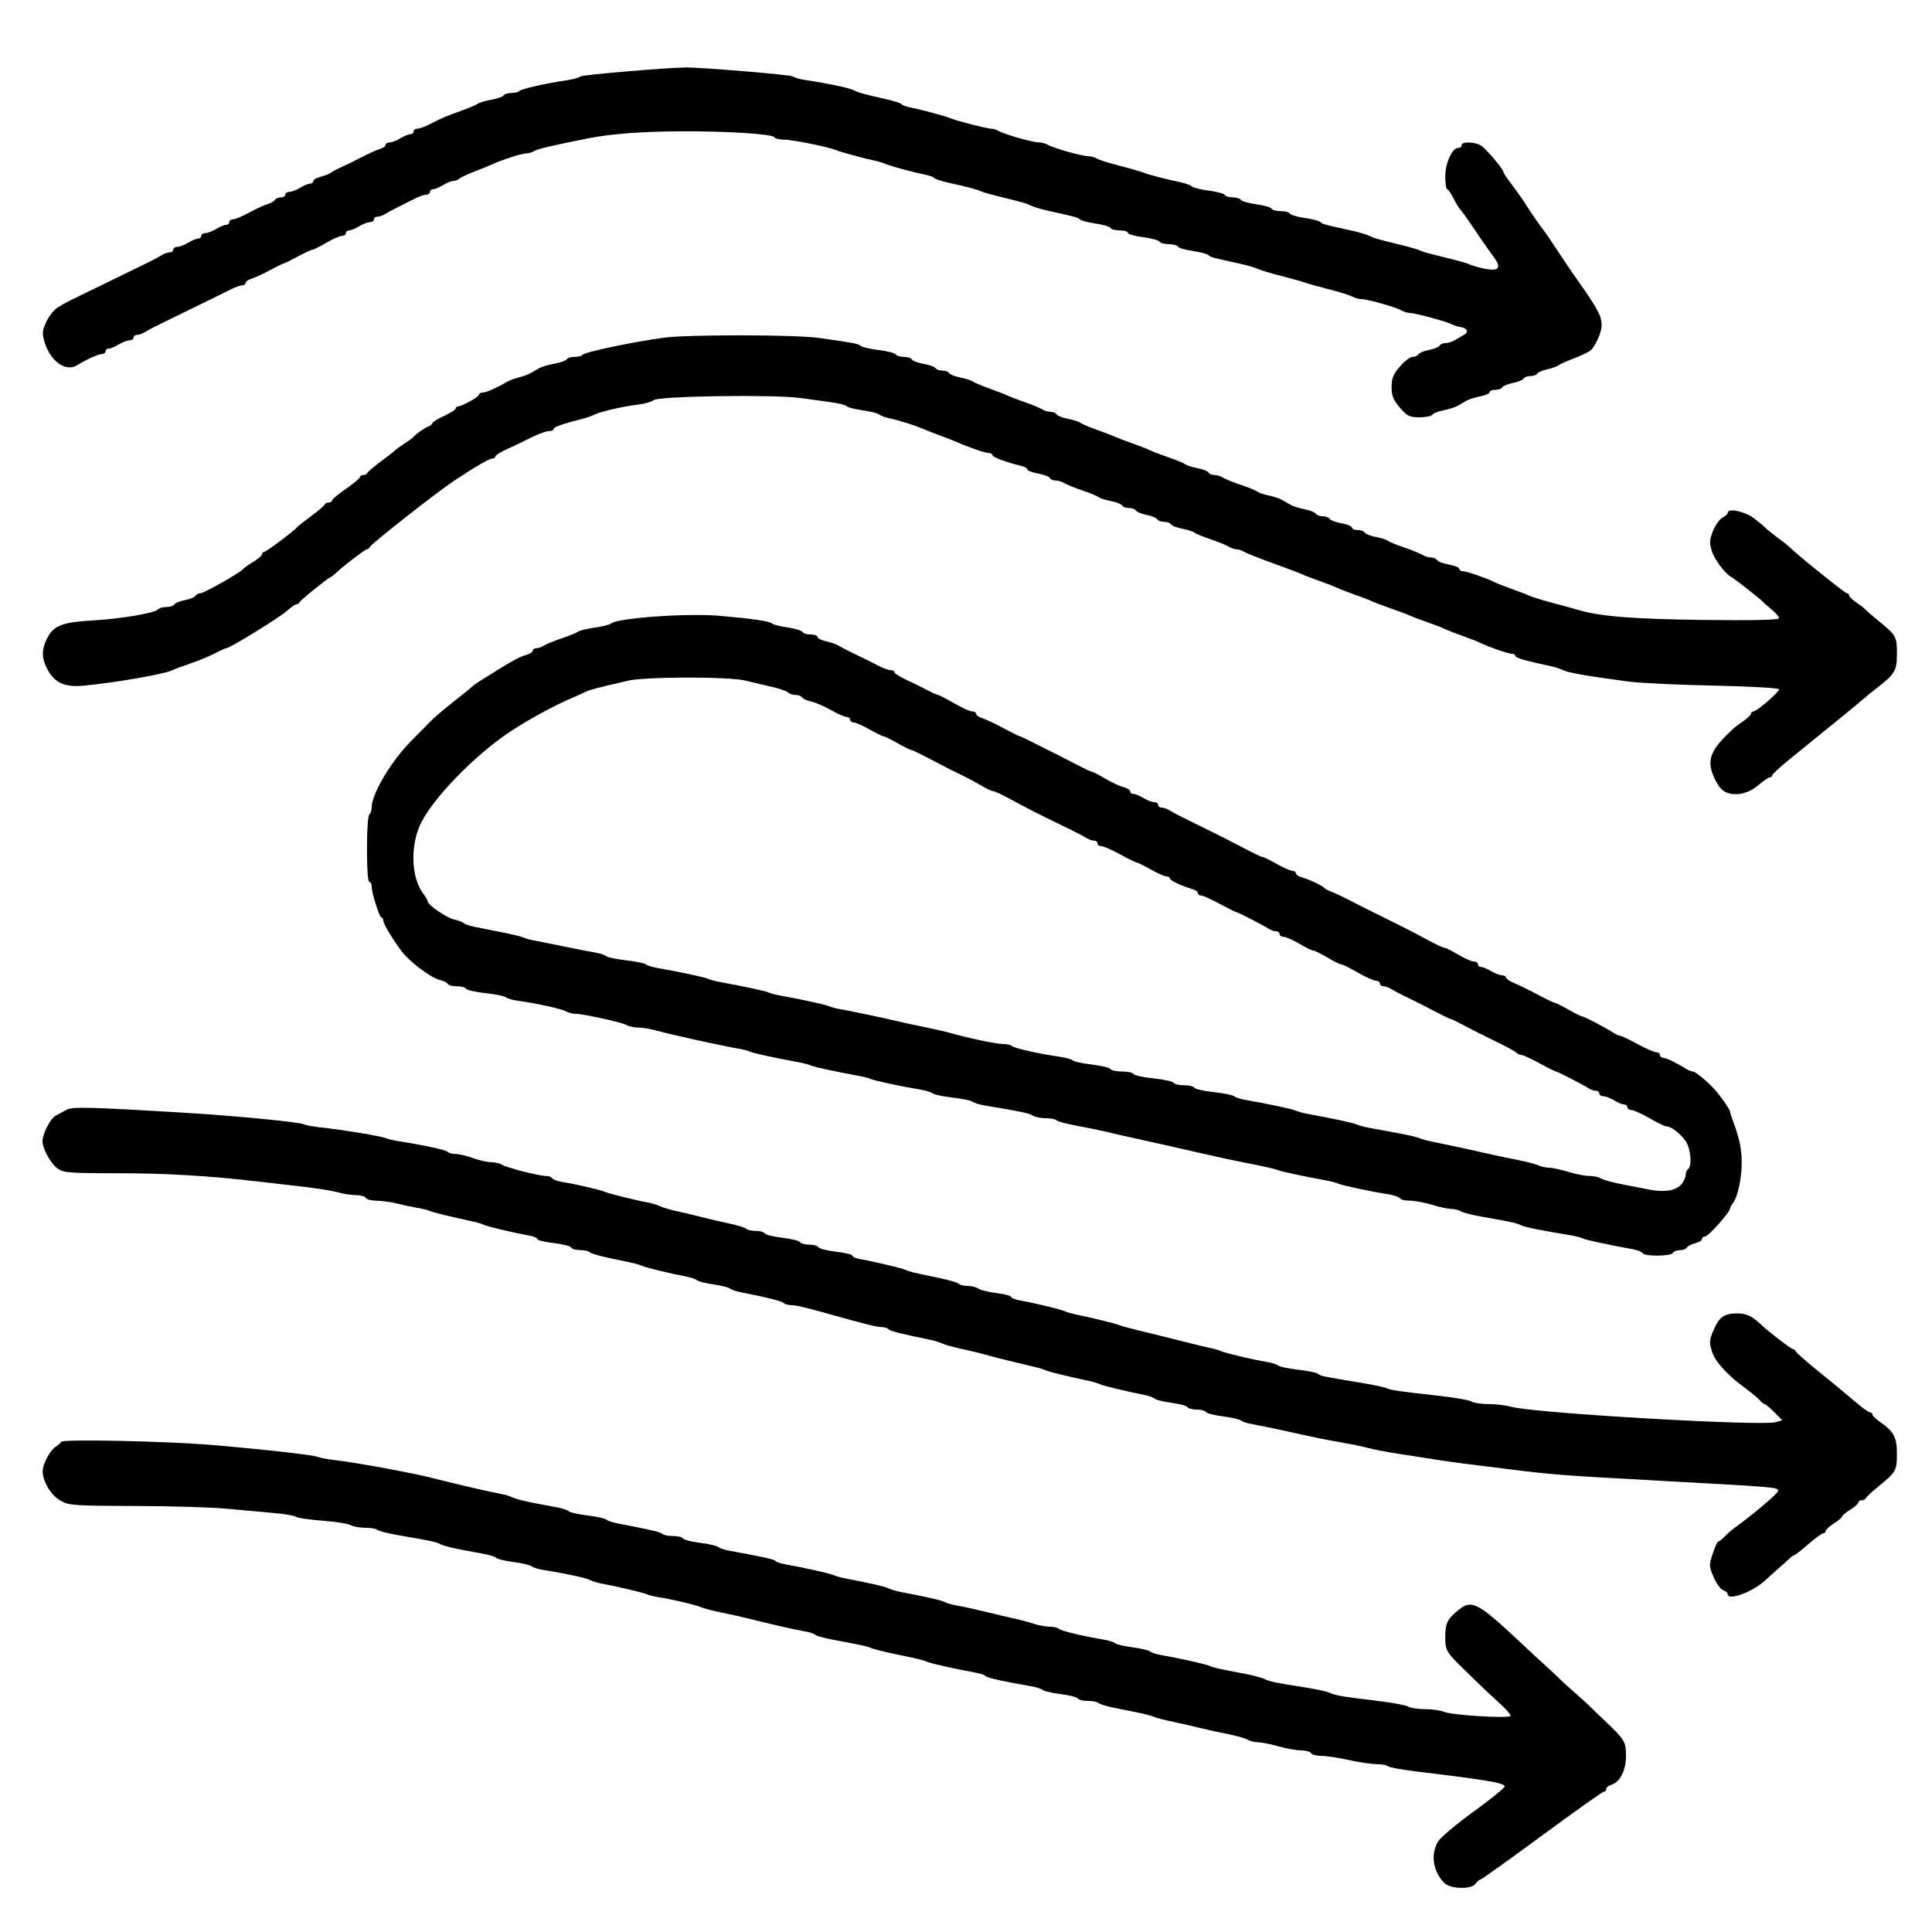 <?xml version="1.0" encoding="UTF-8" standalone="no"?>
<!-- Created with Inkscape (http://www.inkscape.org/) -->

<svg
        xmlns:dc="http://purl.org/dc/elements/1.1/"
        xmlns:cc="http://creativecommons.org/ns#"
        xmlns:rdf="http://www.w3.org/1999/02/22-rdf-syntax-ns#"
        xmlns:sodipodi="http://sodipodi.sourceforge.net/DTD/sodipodi-0.dtd"
        xmlns:inkscape="http://www.inkscape.org/namespaces/inkscape"
        xmlns="http://www.w3.org/2000/svg"
        version="1.1"
        id="svg815"
        width="500"
        height="500"
        viewBox="0 0 500 500"
        sodipodi:docname="air-flow.svg"
        inkscape:version="0.92.4 (5da689c313, 2019-01-14)">
  <defs
     id="defs819">
    <inkscape:path-effect
       effect="spiro"
       id="path-effect4573"
       is_visible="true" />
    <inkscape:path-effect
       effect="spiro"
       id="path-effect4569"
       is_visible="true" />
    <inkscape:path-effect
       effect="spiro"
       id="path-effect4565"
       is_visible="true" />
    <inkscape:path-effect
       effect="spiro"
       id="path-effect4561"
       is_visible="true" />
    <inkscape:path-effect
       effect="spiro"
       id="path-effect4557"
       is_visible="true" />
    <inkscape:path-effect
       effect="spiro"
       id="path-effect4553"
       is_visible="true" />
    <inkscape:path-effect
       effect="spiro"
       id="path-effect4549"
       is_visible="true" />
    <inkscape:path-effect
       effect="spiro"
       id="path-effect4545"
       is_visible="true" />
    <inkscape:path-effect
       effect="spiro"
       id="path-effect4541"
       is_visible="true" />
    <inkscape:path-effect
       effect="spiro"
       id="path-effect4537"
       is_visible="true" />
  </defs>
  <sodipodi:namedview
     pagecolor="#ffffff"
     bordercolor="#666666"
     borderopacity="1"
     objecttolerance="10"
     gridtolerance="10"
     guidetolerance="10"
     inkscape:pageopacity="0"
     inkscape:pageshadow="2"
     inkscape:window-width="1920"
     inkscape:window-height="1017"
     id="namedview817"
     showgrid="false"
     inkscape:zoom="0.828125"
     inkscape:cx="306.92063"
     inkscape:cy="242.50729"
     inkscape:window-x="-8"
     inkscape:window-y="-8"
     inkscape:window-maximized="1"
     inkscape:current-layer="svg815" />
  <path
     style="opacity:1;fill:#000000;fill-opacity:1;stroke:none;stroke-width:7.433;stroke-miterlimit:4;stroke-dasharray:none;stroke-opacity:1"
     d="m 425.121,324.326 c -0.184,-0.35 -1.355,-0.818 -2.603,-1.041 -6.011,-1.073 -12.024,-2.367 -12.84,-2.764 -0.498,-0.242 -1.857,-0.599 -3.02,-0.792 -8.144,-1.354 -11.939,-2.121 -12.987,-2.625 -1.29,-0.62 -2.813,-0.953 -9.967,-2.178 -2.492,-0.427 -5.002,-1.064 -5.579,-1.416 -0.577,-0.352 -1.719,-0.64 -2.538,-0.64 -0.819,0 -3.054,-0.48 -4.968,-1.067 -1.913,-0.587 -4.493,-1.067 -5.732,-1.067 -1.24,0 -2.4,-0.279 -2.579,-0.619 -0.179,-0.341 -1.622,-0.822 -3.207,-1.071 -4.473,-0.7 -11.844,-2.276 -12.849,-2.748 -0.498,-0.234 -1.993,-0.62 -3.322,-0.858 -5.237,-0.939 -11.523,-2.294 -12.383,-2.669 -0.498,-0.217 -2.945,-0.795 -5.437,-1.284 -6.674,-1.311 -9.15,-1.851 -22.954,-5.012 -1.495,-0.342 -5.029,-1.128 -7.853,-1.745 -2.824,-0.617 -6.358,-1.425 -7.853,-1.794 -1.495,-0.369 -4.94,-1.077 -7.655,-1.573 -2.715,-0.496 -5.139,-1.142 -5.386,-1.435 -0.247,-0.293 -1.495,-0.534 -2.773,-0.534 -1.278,0 -2.796,-0.31 -3.373,-0.689 -0.927,-0.609 -3.149,-1.075 -12.526,-2.628 -1.329,-0.22 -2.688,-0.649 -3.02,-0.952 -0.332,-0.304 -2.643,-0.783 -5.134,-1.066 -2.492,-0.283 -4.802,-0.762 -5.134,-1.066 -0.332,-0.304 -1.691,-0.737 -3.02,-0.962 -5.267,-0.893 -12.129,-2.351 -12.987,-2.759 -0.498,-0.237 -1.993,-0.626 -3.322,-0.864 -5.511,-0.988 -11.536,-2.301 -12.383,-2.699 -0.498,-0.234 -1.993,-0.62 -3.322,-0.858 -5.594,-1.003 -11.539,-2.304 -12.383,-2.709 -0.498,-0.239 -1.857,-0.591 -3.02,-0.782 -4.057,-0.667 -17.124,-3.544 -21.142,-4.654 -1.495,-0.413 -3.605,-0.759 -4.69,-0.769 -1.084,-0.01 -2.443,-0.305 -3.02,-0.656 -1.162,-0.707 -11.27,-2.918 -13.341,-2.918 -0.723,0 -1.787,-0.286 -2.364,-0.636 -1.022,-0.62 -7.675,-2.08 -12.526,-2.748 -1.329,-0.183 -2.688,-0.585 -3.02,-0.893 -0.332,-0.308 -2.715,-0.79 -5.294,-1.072 -2.58,-0.281 -4.838,-0.793 -5.019,-1.138 -0.181,-0.345 -1.248,-0.627 -2.372,-0.627 -1.124,0 -2.189,-0.279 -2.368,-0.619 -0.179,-0.341 -1.123,-0.807 -2.098,-1.037 -2.225,-0.524 -7.722,-4.656 -9.763,-7.339 -2.359,-3.101 -4.798,-7.182 -4.798,-8.029 0,-0.417 -0.208,-0.759 -0.462,-0.759 -0.537,0 -2.558,-6.399 -2.558,-8.098 0,-0.632 -0.272,-1.149 -0.604,-1.149 -0.369,0 -0.604,-3.306 -0.604,-8.494 0,-4.895 0.256,-8.68 0.604,-8.934 0.332,-0.242 0.604,-1.044 0.604,-1.783 0,-3.576 5.126,-12.156 10.409,-17.424 1.962,-1.956 4.17,-4.197 4.906,-4.979 0.736,-0.782 3.368,-3.023 5.848,-4.979 2.48,-1.956 4.645,-3.717 4.812,-3.912 0.166,-0.196 1.254,-0.959 2.416,-1.695 7.25,-4.595 9.848,-6.064 11.466,-6.482 1.003,-0.259 1.823,-0.766 1.823,-1.126 0,-0.36 0.411,-0.655 0.914,-0.655 0.503,0 1.386,-0.301 1.963,-0.67 0.577,-0.368 2.68,-1.221 4.673,-1.895 1.993,-0.674 3.896,-1.454 4.228,-1.732 0.332,-0.279 2.235,-0.737 4.228,-1.019 1.993,-0.282 3.896,-0.758 4.228,-1.058 1.596,-1.444 19.671,-2.743 28.05,-2.017 8.532,0.74 12.95,1.384 13.63,1.988 0.332,0.295 2.163,0.759 4.068,1.03 1.905,0.271 3.62,0.791 3.811,1.155 0.191,0.364 1.147,0.662 2.124,0.662 0.977,0 1.777,0.284 1.777,0.632 0,0.348 0.985,0.85 2.189,1.116 1.204,0.266 2.631,0.755 3.171,1.086 0.541,0.332 2.07,1.132 3.399,1.778 4.28,2.081 4.797,2.338 7.038,3.496 1.213,0.627 2.64,1.14 3.171,1.14 0.531,0 0.967,0.24 0.968,0.534 9e-4,0.293 1.292,1.128 2.869,1.854 1.577,0.727 4.019,1.927 5.428,2.668 1.408,0.741 2.768,1.354 3.02,1.363 0.253,0.008 2.091,0.962 4.084,2.118 1.993,1.156 4.1,2.109 4.681,2.118 0.581,0.008 1.057,0.301 1.057,0.65 0,0.349 0.69,0.838 1.532,1.087 0.843,0.249 3.296,1.404 5.452,2.567 2.156,1.163 4.063,2.114 4.239,2.114 0.176,0 1.596,0.658 3.156,1.462 1.56,0.804 3.38,1.721 4.044,2.039 1.629,0.778 3.563,1.762 7.72,3.928 1.92,1 3.687,1.82 3.926,1.822 0.239,0.001 1.732,0.778 3.318,1.725 1.585,0.947 3.692,1.932 4.681,2.188 0.989,0.256 1.799,0.76 1.799,1.12 0,0.36 0.377,0.655 0.837,0.655 0.46,0 1.616,0.478 2.567,1.063 0.952,0.584 2.206,1.065 2.787,1.067 0.581,0.002 1.057,0.324 1.057,0.716 0,0.391 0.411,0.711 0.914,0.711 0.503,0 1.386,0.305 1.963,0.677 0.577,0.372 2.068,1.173 3.314,1.778 3.203,1.558 6.542,3.204 8.306,4.095 0.831,0.42 2.326,1.174 3.322,1.676 0.997,0.502 3.383,1.738 5.302,2.746 1.919,1.008 3.703,1.832 3.964,1.832 0.261,0 1.883,0.8 3.605,1.778 1.722,0.978 3.539,1.778 4.039,1.778 0.5,0 0.909,0.283 0.909,0.628 0,0.346 0.612,0.793 1.359,0.995 1.872,0.505 5.523,2.195 5.89,2.727 0.166,0.241 0.982,0.685 1.812,0.987 0.831,0.302 3.005,1.324 4.832,2.27 3.401,1.762 3.973,2.05 8.155,4.105 1.329,0.653 3.096,1.531 3.926,1.951 0.831,0.42 2.326,1.174 3.322,1.676 0.997,0.502 3.334,1.738 5.195,2.746 1.86,1.008 3.649,1.833 3.975,1.833 0.326,0 1.93,0.799 3.564,1.775 1.634,0.976 3.447,1.777 4.029,1.778 0.581,0.001 1.057,0.323 1.057,0.714 0,0.391 0.377,0.711 0.837,0.711 0.46,0 1.616,0.478 2.567,1.063 0.952,0.584 2.206,1.065 2.787,1.067 0.581,0.002 1.057,0.26 1.057,0.573 0,0.313 1.019,0.99 2.265,1.506 1.246,0.515 3.983,1.86 6.083,2.988 2.1,1.128 4.019,2.051 4.266,2.051 0.247,0 1.858,0.8 3.579,1.778 1.722,0.978 3.353,1.778 3.624,1.778 0.495,0 6.139,2.982 8.112,4.286 0.577,0.381 1.305,0.693 1.619,0.693 0.314,0 2.332,0.96 4.485,2.134 2.153,1.174 4.347,2.134 4.875,2.134 0.528,0 0.959,0.32 0.959,0.711 0,0.391 0.366,0.711 0.813,0.711 0.758,0 3.54,1.347 5.974,2.891 0.577,0.366 1.343,0.666 1.701,0.666 0.788,0 4.635,3.296 6.311,5.407 1.895,2.388 3.322,4.529 3.322,4.986 0,0.23 0.381,1.427 0.846,2.659 1.586,4.2 2.174,7.074 2.174,10.624 0,3.983 -1.072,8.924 -2.243,10.342 -0.427,0.517 -0.777,1.168 -0.777,1.446 0,0.928 -5.607,7.218 -6.434,7.218 -0.448,0 -0.815,0.295 -0.815,0.655 0,0.36 -0.812,0.865 -1.805,1.122 -0.993,0.257 -1.96,0.762 -2.15,1.124 -0.19,0.361 -0.992,0.657 -1.783,0.657 -0.791,0 -1.607,0.32 -1.812,0.711 -0.463,0.882 -7.355,0.949 -7.813,0.075 z m 10.079,-17.892 c 0.581,-0.732 1.057,-1.805 1.057,-2.385 0,-0.58 0.272,-1.253 0.604,-1.494 1.154,-0.84 0.668,-5.606 -0.762,-7.469 -1.509,-1.967 -3.642,-3.548 -4.817,-3.573 -0.42,-0.008 -2.394,-0.962 -4.388,-2.118 -1.993,-1.156 -4.1,-2.109 -4.681,-2.118 -0.581,-0.008 -1.057,-0.336 -1.057,-0.727 0,-0.391 -0.377,-0.711 -0.837,-0.711 -0.46,0 -1.616,-0.478 -2.567,-1.063 -0.952,-0.584 -2.206,-1.065 -2.787,-1.067 -0.581,-0.002 -1.057,-0.324 -1.057,-0.716 0,-0.391 -0.411,-0.711 -0.914,-0.711 -0.503,0 -1.386,-0.308 -1.963,-0.685 -1.488,-0.971 -7.964,-4.295 -8.369,-4.295 -0.186,0 -2.099,-0.96 -4.253,-2.134 -2.153,-1.174 -4.25,-2.134 -4.658,-2.134 -0.409,0 -1.001,-0.274 -1.317,-0.61 -0.316,-0.335 -2.748,-1.658 -5.406,-2.938 -2.658,-1.281 -6.242,-3.087 -7.965,-4.014 -1.723,-0.927 -3.278,-1.686 -3.455,-1.686 -0.178,0 -1.894,-0.819 -3.814,-1.819 -3.725,-1.941 -4.546,-2.354 -8.324,-4.189 -1.329,-0.646 -2.888,-1.479 -3.465,-1.851 -0.577,-0.372 -1.46,-0.677 -1.963,-0.677 -0.503,0 -0.914,-0.32 -0.914,-0.711 0,-0.391 -0.476,-0.719 -1.057,-0.727 -0.581,-0.008 -2.688,-0.962 -4.681,-2.118 -1.993,-1.156 -3.918,-2.109 -4.277,-2.118 -0.359,-0.009 -1.99,-0.815 -3.624,-1.791 -1.634,-0.976 -3.265,-1.777 -3.624,-1.778 -0.359,-0.001 -1.99,-0.802 -3.624,-1.778 -1.634,-0.976 -3.447,-1.777 -4.029,-1.778 -0.581,-0.001 -1.057,-0.323 -1.057,-0.714 0,-0.391 -0.411,-0.711 -0.914,-0.711 -0.503,0 -1.386,-0.308 -1.963,-0.685 -1.488,-0.971 -7.964,-4.295 -8.369,-4.295 -0.186,0 -2.099,-0.96 -4.253,-2.134 -2.153,-1.174 -4.304,-2.134 -4.779,-2.134 -0.475,0 -0.864,-0.283 -0.864,-0.628 0,-0.346 -0.612,-0.806 -1.359,-1.023 -2.823,-0.82 -5.89,-2.273 -5.89,-2.79 0,-0.296 -0.409,-0.537 -0.909,-0.537 -0.5,0 -2.318,-0.8 -4.039,-1.778 -1.722,-0.978 -3.332,-1.778 -3.579,-1.778 -0.247,0 -2.211,-0.96 -4.364,-2.134 -2.153,-1.174 -4.347,-2.134 -4.875,-2.134 -0.528,0 -0.959,-0.32 -0.959,-0.711 0,-0.391 -0.411,-0.711 -0.914,-0.711 -0.503,0 -1.386,-0.305 -1.963,-0.677 -0.577,-0.372 -2.136,-1.205 -3.465,-1.851 -9.111,-4.427 -11.385,-5.578 -16.672,-8.444 -1.86,-1.008 -3.67,-1.833 -4.02,-1.833 -0.351,0 -1.683,-0.621 -2.96,-1.381 -1.277,-0.759 -3.41,-1.912 -4.739,-2.562 -1.329,-0.65 -2.96,-1.449 -3.624,-1.775 -0.664,-0.327 -3.062,-1.574 -5.328,-2.773 -2.266,-1.199 -4.322,-2.179 -4.568,-2.179 -0.247,0 -1.858,-0.8 -3.579,-1.778 -1.722,-0.978 -3.353,-1.778 -3.624,-1.778 -0.272,0 -1.903,-0.8 -3.624,-1.778 -1.722,-0.978 -3.539,-1.778 -4.039,-1.778 -0.5,0 -0.909,-0.32 -0.909,-0.711 0,-0.391 -0.409,-0.711 -0.909,-0.711 -0.5,0 -2.308,-0.795 -4.019,-1.766 -1.71,-0.972 -4.022,-1.968 -5.138,-2.215 -1.116,-0.247 -2.178,-0.732 -2.36,-1.079 -0.182,-0.347 -0.94,-0.631 -1.685,-0.631 -0.745,0 -1.612,-0.285 -1.928,-0.632 -0.316,-0.348 -2.205,-1.003 -4.198,-1.456 -1.993,-0.453 -5.119,-1.194 -6.947,-1.646 -4.165,-1.031 -25.692,-1.011 -30.203,0.027 -8.234,1.896 -10.043,2.373 -11.175,2.949 -0.664,0.338 -2.16,1.015 -3.322,1.505 -4.539,1.91 -11.214,5.538 -16.008,8.699 -9.493,6.26 -20.743,17.965 -23.516,24.467 -2.5,5.862 -2.054,13.634 1.011,17.616 0.584,0.758 1.061,1.596 1.061,1.862 0,0.912 4.862,4.271 6.81,4.705 1.072,0.239 2.221,0.672 2.553,0.962 0.332,0.29 1.555,0.716 2.718,0.948 1.163,0.231 4.289,0.849 6.947,1.373 2.658,0.524 5.24,1.151 5.739,1.393 0.498,0.242 1.857,0.611 3.02,0.82 1.163,0.209 4.561,0.889 7.551,1.513 2.99,0.623 6.524,1.311 7.853,1.528 1.329,0.217 2.688,0.651 3.02,0.965 0.332,0.314 2.643,0.799 5.134,1.078 2.492,0.279 4.802,0.75 5.135,1.048 0.332,0.297 1.691,0.725 3.02,0.95 5.349,0.907 12.133,2.354 12.987,2.769 0.498,0.242 1.857,0.614 3.02,0.826 6.415,1.168 11.888,2.342 12.685,2.721 0.498,0.237 1.993,0.626 3.322,0.864 5.594,1.003 11.539,2.304 12.383,2.709 0.498,0.239 1.857,0.591 3.02,0.782 2.204,0.362 10.413,2.098 15.101,3.192 1.495,0.349 4.621,1.022 6.947,1.495 2.326,0.473 5.18,1.132 6.343,1.463 4.738,1.349 11.92,2.847 13.655,2.847 1.017,0 2.05,0.24 2.296,0.534 0.439,0.524 7.098,2.015 12.439,2.784 1.495,0.215 2.99,0.642 3.322,0.948 0.332,0.306 2.576,0.784 4.986,1.063 2.41,0.279 4.533,0.795 4.717,1.146 0.184,0.351 1.526,0.639 2.982,0.639 1.456,0 2.797,0.287 2.981,0.637 0.184,0.35 2.512,0.864 5.174,1.141 2.662,0.277 4.99,0.791 5.174,1.141 0.184,0.35 1.39,0.637 2.679,0.637 1.29,0 2.493,0.282 2.674,0.627 0.181,0.345 2.44,0.857 5.019,1.138 2.58,0.281 4.962,0.763 5.294,1.072 0.332,0.308 1.691,0.745 3.02,0.97 5.349,0.907 12.133,2.354 12.987,2.769 0.498,0.242 1.857,0.614 3.02,0.826 6.498,1.184 11.89,2.344 12.685,2.731 0.498,0.242 1.857,0.618 3.02,0.834 1.163,0.217 4.425,0.82 7.249,1.342 2.824,0.521 5.542,1.142 6.041,1.38 0.498,0.238 1.722,0.594 2.718,0.792 3.289,0.652 12.034,2.543 14.799,3.2 1.495,0.355 4.757,1.04 7.249,1.521 2.492,0.481 5.155,1.159 5.918,1.507 0.763,0.348 2.041,0.632 2.84,0.632 0.799,0 3.018,0.48 4.931,1.067 1.913,0.587 4.377,1.067 5.474,1.067 1.098,0 2.467,0.297 3.044,0.66 0.577,0.363 3.088,1.049 5.579,1.524 2.492,0.475 5.754,1.105 7.249,1.4 3.625,0.715 6.712,0.144 8.004,-1.483 z"
     id="path4575"
     inkscape:connector-curvature="0" />
  <path
     style="opacity:1;fill:#000000;fill-opacity:1;stroke:none;stroke-width:7.433;stroke-miterlimit:4;stroke-dasharray:none;stroke-opacity:1"
     d="m 445.414,204.131 c -0.713,-0.728 -1.701,-2.464 -2.195,-3.858 -1.427,-4.022 -0.296,-6.475 5.421,-11.759 0.332,-0.307 1.487,-1.172 2.567,-1.921 1.08,-0.749 1.963,-1.614 1.963,-1.921 0,-0.307 0.271,-0.558 0.603,-0.558 0.856,0 6.646,-4.988 6.646,-5.726 0,-0.337 -7.543,-0.765 -16.763,-0.95 -9.219,-0.186 -19.209,-0.66 -22.199,-1.054 -10.108,-1.333 -15.7,-2.301 -16.914,-2.929 -0.664,-0.344 -2.024,-0.798 -3.02,-1.01 -6.678,-1.418 -9.363,-2.19 -9.363,-2.693 0,-0.317 -0.439,-0.576 -0.976,-0.576 -0.931,0 -6.171,-1.815 -8.085,-2.801 -0.498,-0.257 -2.537,-1.057 -4.53,-1.778 -1.993,-0.721 -4.168,-1.574 -4.832,-1.895 -0.664,-0.321 -2.703,-1.105 -4.53,-1.742 -1.827,-0.637 -3.866,-1.412 -4.53,-1.723 -0.664,-0.311 -2.839,-1.127 -4.832,-1.814 -1.993,-0.687 -4.168,-1.512 -4.832,-1.834 -0.664,-0.321 -2.703,-1.105 -4.53,-1.742 -1.827,-0.637 -3.866,-1.427 -4.53,-1.755 -0.664,-0.328 -2.703,-1.123 -4.53,-1.765 -1.827,-0.643 -3.866,-1.425 -4.53,-1.739 -0.664,-0.314 -4.062,-1.598 -7.551,-2.854 -3.488,-1.256 -6.815,-2.577 -7.392,-2.936 -0.577,-0.359 -1.464,-0.652 -1.971,-0.652 -0.507,0 -1.394,-0.301 -1.971,-0.67 -0.577,-0.368 -2.68,-1.221 -4.673,-1.895 -1.993,-0.674 -3.896,-1.457 -4.228,-1.74 -0.332,-0.283 -1.758,-0.738 -3.168,-1.012 -1.41,-0.274 -2.717,-0.79 -2.905,-1.147 -0.187,-0.357 -0.988,-0.649 -1.78,-0.649 -0.791,0 -1.592,-0.292 -1.78,-0.649 -0.187,-0.357 -1.425,-0.865 -2.751,-1.129 -1.325,-0.264 -2.563,-0.772 -2.751,-1.129 -0.187,-0.357 -0.988,-0.649 -1.78,-0.649 -0.791,0 -1.592,-0.292 -1.78,-0.649 -0.187,-0.357 -1.495,-0.874 -2.905,-1.147 -1.41,-0.274 -2.836,-0.729 -3.168,-1.012 -0.332,-0.283 -2.235,-1.066 -4.228,-1.74 -1.993,-0.674 -4.096,-1.527 -4.673,-1.895 -0.577,-0.368 -1.58,-0.67 -2.23,-0.67 -0.649,0 -1.339,-0.302 -1.532,-0.67 -0.193,-0.369 -1.569,-0.885 -3.056,-1.148 -1.487,-0.263 -2.704,-0.725 -2.704,-1.027 0,-0.302 -0.748,-0.732 -1.661,-0.954 -3.918,-0.954 -7.4,-2.255 -7.4,-2.764 0,-0.302 -0.439,-0.55 -0.976,-0.55 -0.888,0 -5.371,-1.548 -8.387,-2.896 -0.664,-0.297 -2.703,-1.091 -4.53,-1.765 -1.827,-0.674 -3.866,-1.474 -4.53,-1.778 -1.522,-0.697 -6.078,-2.1 -8.457,-2.604 -0.997,-0.211 -2.084,-0.633 -2.416,-0.937 -0.332,-0.304 -2.235,-0.784 -4.228,-1.065 -1.993,-0.282 -3.896,-0.758 -4.228,-1.059 -0.639,-0.578 -2.356,-0.884 -12.081,-2.15 -7.262,-0.945 -36.791,-0.492 -37.908,0.582 -0.413,0.397 -2.11,0.887 -3.772,1.089 -3.98,0.484 -9.963,1.848 -11.477,2.616 -0.664,0.337 -1.888,0.786 -2.718,0.999 -5.587,1.428 -7.853,2.209 -7.853,2.707 0,0.314 -0.51,0.571 -1.134,0.571 -1.008,0 -3.317,0.925 -7.02,2.814 -0.664,0.339 -2.498,1.205 -4.075,1.924 -1.577,0.72 -2.868,1.548 -2.869,1.842 -9e-4,0.293 -0.342,0.535 -0.757,0.536 -0.813,0.003 -4.044,1.868 -9.816,5.667 -4.38,2.882 -21.664,16.466 -21.947,17.248 -0.111,0.306 -0.438,0.557 -0.728,0.557 -0.465,0 -6.482,4.63 -8.159,6.277 -0.347,0.341 -0.891,0.749 -1.208,0.906 -1.145,0.567 -7.83,5.989 -8.027,6.51 -0.111,0.293 -0.469,0.534 -0.795,0.534 -0.327,0 -1.465,0.783 -2.53,1.739 -1.92,1.724 -14.776,9.64 -15.658,9.642 -0.253,3.7e-4 -1.612,0.611 -3.02,1.357 -1.408,0.746 -4.192,1.898 -6.185,2.561 -1.993,0.663 -4.168,1.472 -4.832,1.798 -2.045,1.004 -14.851,3.231 -22.895,3.98 -5.308,0.495 -7.942,-0.911 -9.858,-5.26 -1.021,-2.318 -0.913,-4.328 0.372,-6.925 1.653,-3.342 3.832,-4.224 11.541,-4.673 7.602,-0.443 16.281,-1.899 17.185,-2.883 0.316,-0.344 1.319,-0.625 2.23,-0.625 0.911,0 1.809,-0.292 1.997,-0.649 0.187,-0.357 1.425,-0.865 2.751,-1.129 1.325,-0.264 2.563,-0.772 2.751,-1.129 0.187,-0.357 0.758,-0.649 1.268,-0.649 0.933,0 10.52,-5.451 11.083,-6.301 0.166,-0.251 1.321,-1.067 2.567,-1.813 1.246,-0.746 2.265,-1.627 2.265,-1.956 0,-0.33 0.241,-0.599 0.535,-0.599 0.511,0 7.896,-5.539 8.526,-6.394 0.166,-0.226 1.797,-1.515 3.624,-2.864 1.827,-1.349 3.413,-2.699 3.524,-3 0.111,-0.301 0.586,-0.546 1.057,-0.546 0.471,0 0.86,-0.24 0.865,-0.534 0.005,-0.293 1.632,-1.654 3.615,-3.023 1.983,-1.369 3.61,-2.73 3.615,-3.023 0.005,-0.293 0.394,-0.534 0.865,-0.534 0.471,0 0.946,-0.246 1.057,-0.546 0.111,-0.3 1.696,-1.65 3.524,-3 1.827,-1.349 3.458,-2.624 3.624,-2.833 0.166,-0.208 1.253,-0.995 2.416,-1.748 1.163,-0.753 2.25,-1.553 2.416,-1.778 0.517,-0.701 2.669,-2.209 3.775,-2.647 0.581,-0.23 1.057,-0.63 1.057,-0.89 0,-0.259 1.359,-1.093 3.02,-1.852 1.661,-0.759 3.02,-1.63 3.02,-1.935 0,-0.305 0.27,-0.555 0.6,-0.555 1.032,0 5.441,-2.442 5.441,-3.013 0,-0.299 0.435,-0.544 0.966,-0.544 0.871,0 3.864,-1.337 6.303,-2.815 0.509,-0.309 1.859,-0.803 3,-1.098 1.141,-0.295 2.559,-0.816 3.151,-1.157 0.592,-0.341 1.581,-0.914 2.196,-1.273 0.616,-0.359 2.386,-0.876 3.934,-1.149 1.548,-0.273 2.963,-0.78 3.145,-1.126 0.182,-0.346 1.084,-0.629 2.006,-0.629 0.922,0 1.878,-0.24 2.126,-0.534 0.623,-0.739 12.196,-3.184 20.893,-4.415 6.009,-0.85 34.057,-0.822 40.17,0.041 9.142,1.29 10.271,1.505 10.873,2.068 0.332,0.311 2.443,0.794 4.69,1.075 2.247,0.28 4.234,0.792 4.415,1.137 0.181,0.345 1.113,0.627 2.07,0.627 0.957,0 1.899,0.302 2.093,0.67 0.193,0.369 1.572,0.886 3.063,1.149 1.491,0.263 2.86,0.762 3.042,1.108 0.182,0.346 0.978,0.629 1.769,0.629 0.791,0 1.592,0.292 1.78,0.649 0.187,0.357 1.495,0.874 2.905,1.147 1.41,0.274 2.836,0.723 3.168,0.999 0.332,0.275 2.235,1.084 4.228,1.798 1.993,0.713 4.168,1.56 4.832,1.881 0.664,0.321 2.703,1.1 4.53,1.73 1.827,0.63 3.794,1.443 4.371,1.806 0.577,0.363 1.58,0.66 2.23,0.66 0.649,0 1.334,0.292 1.522,0.649 0.187,0.357 1.495,0.874 2.905,1.147 1.41,0.274 2.836,0.723 3.168,0.999 0.332,0.275 2.235,1.084 4.228,1.798 1.993,0.713 4.168,1.549 4.832,1.858 0.664,0.308 2.703,1.087 4.53,1.73 1.827,0.643 3.866,1.441 4.53,1.775 0.664,0.333 2.839,1.163 4.832,1.844 1.993,0.681 3.896,1.469 4.228,1.752 0.332,0.283 1.758,0.738 3.168,1.012 1.41,0.274 2.717,0.79 2.905,1.147 0.187,0.357 0.872,0.649 1.522,0.649 0.649,0 1.653,0.301 2.23,0.67 0.577,0.368 2.68,1.221 4.673,1.895 1.993,0.674 3.896,1.451 4.228,1.727 0.332,0.276 1.657,0.726 2.944,0.999 1.287,0.273 2.85,0.795 3.473,1.16 0.624,0.364 1.62,0.943 2.214,1.286 0.594,0.343 2.224,0.851 3.621,1.129 1.397,0.278 2.694,0.798 2.882,1.155 0.187,0.357 0.988,0.649 1.78,0.649 0.791,0 1.597,0.302 1.791,0.67 0.193,0.369 1.569,0.885 3.056,1.148 1.487,0.263 2.704,0.761 2.704,1.108 0,0.347 0.664,0.631 1.474,0.631 0.811,0 1.628,0.292 1.815,0.649 0.187,0.357 1.495,0.874 2.905,1.147 1.41,0.274 2.836,0.729 3.168,1.012 0.332,0.283 2.235,1.066 4.228,1.74 1.993,0.674 4.096,1.527 4.673,1.895 0.577,0.368 1.58,0.67 2.23,0.67 0.649,0 1.339,0.302 1.532,0.67 0.193,0.369 1.569,0.885 3.056,1.148 1.487,0.263 2.704,0.761 2.704,1.108 0,0.347 0.439,0.631 0.976,0.631 0.931,0 6.171,1.815 8.085,2.801 0.498,0.257 2.537,1.057 4.53,1.778 1.993,0.721 4.168,1.559 4.832,1.861 0.664,0.303 3.247,1.088 5.739,1.745 2.492,0.657 5.482,1.48 6.645,1.828 5.578,1.671 14.004,2.349 32.166,2.587 12.539,0.164 19.783,0.006 19.783,-0.431 0,-0.38 -0.883,-1.417 -1.963,-2.305 -1.08,-0.888 -2.099,-1.791 -2.265,-2.007 -0.402,-0.521 -7.395,-6.001 -8.116,-6.36 -1.544,-0.768 -4.397,-4.573 -5.068,-6.76 -0.65,-2.116 -0.604,-2.848 0.324,-5.181 0.595,-1.494 1.693,-3.032 2.44,-3.418 0.748,-0.386 1.359,-0.946 1.359,-1.245 0,-1.33 4.419,-0.417 6.809,1.407 1.405,1.072 2.69,2.145 2.856,2.383 0.166,0.239 1.504,1.321 2.973,2.405 1.469,1.084 2.964,2.268 3.322,2.632 1.888,1.915 14.383,11.971 14.875,11.971 0.317,0 0.576,0.251 0.576,0.558 0,0.307 0.883,1.163 1.963,1.903 1.08,0.74 2.099,1.529 2.265,1.754 0.166,0.225 1.661,1.518 3.322,2.874 4.647,3.791 4.832,4.119 4.832,8.511 0,4.418 -0.521,5.321 -5.119,8.868 -1.468,1.132 -2.956,2.337 -3.306,2.678 -0.607,0.59 -8.566,7.096 -19.009,15.537 -2.662,2.152 -4.85,4.153 -4.862,4.446 -0.012,0.293 -0.296,0.534 -0.631,0.534 -0.335,0 -1.735,0.96 -3.111,2.134 -3.043,2.595 -7.363,2.965 -9.472,0.81 z"
     id="path4577"
     inkscape:connector-curvature="0" />
  <path
     style="opacity:1;fill:#000000;fill-opacity:1;stroke:none;stroke-width:7.433;stroke-miterlimit:4;stroke-dasharray:none;stroke-opacity:1"
     d="m 362.279,105.487 c -1.72,-2.025 -2.134,-3.057 -2.134,-5.311 0,-2.254 0.415,-3.286 2.134,-5.311 1.174,-1.382 2.653,-2.513 3.287,-2.513 0.634,0 1.306,-0.292 1.493,-0.649 0.187,-0.357 1.425,-0.865 2.751,-1.129 1.325,-0.264 2.563,-0.772 2.751,-1.129 0.187,-0.357 0.872,-0.649 1.522,-0.649 0.649,0 1.789,-0.37 2.532,-0.822 0.743,-0.452 1.759,-1.047 2.257,-1.322 1.28,-0.707 0.902,-1.731 -0.731,-1.976 -0.761,-0.114 -1.927,-0.48 -2.591,-0.813 -1.509,-0.756 -9.496,-2.892 -10.817,-2.892 -0.538,0 -1.451,-0.282 -2.028,-0.627 -1.417,-0.847 -8.789,-2.93 -10.368,-2.93 -0.698,0 -1.74,-0.284 -2.317,-0.632 -0.577,-0.347 -3.224,-1.183 -5.881,-1.858 -2.658,-0.675 -5.512,-1.469 -6.343,-1.766 -0.831,-0.297 -3.685,-1.096 -6.343,-1.777 -2.658,-0.68 -5.376,-1.502 -6.041,-1.825 -0.664,-0.323 -2.839,-0.945 -4.832,-1.381 -6.812,-1.49 -7.249,-1.611 -7.853,-2.164 -0.332,-0.304 -2.171,-0.782 -4.085,-1.061 -1.915,-0.279 -3.63,-0.79 -3.811,-1.136 -0.181,-0.346 -1.249,-0.628 -2.373,-0.628 -1.124,0 -2.198,-0.295 -2.387,-0.656 -0.189,-0.361 -2.108,-0.878 -4.264,-1.15 -2.156,-0.272 -3.92,-0.777 -3.92,-1.123 0,-0.346 -0.935,-0.628 -2.079,-0.628 -1.143,0 -2.227,-0.283 -2.408,-0.628 -0.181,-0.346 -1.896,-0.857 -3.811,-1.136 -1.915,-0.279 -3.753,-0.756 -4.085,-1.061 -0.603,-0.553 -1.041,-0.673 -7.853,-2.164 -1.993,-0.436 -4.168,-1.069 -4.832,-1.406 -1.229,-0.623 -2.041,-0.856 -8.457,-2.427 -1.993,-0.488 -4.032,-1.078 -4.53,-1.311 -1.067,-0.499 -3.191,-1.061 -8.155,-2.158 -1.993,-0.441 -3.76,-1.016 -3.926,-1.277 -0.166,-0.262 -1.253,-0.66 -2.416,-0.885 -2.9,-0.561 -9.165,-2.265 -10.269,-2.793 -0.498,-0.238 -1.722,-0.603 -2.718,-0.811 -2.686,-0.56 -8.927,-2.255 -9.967,-2.707 -1.881,-0.818 -11.266,-2.718 -13.405,-2.715 -1.226,0.002 -2.374,-0.273 -2.552,-0.61 -0.466,-0.887 -12.702,-1.646 -25.034,-1.551 -9.69,0.074 -17.375,0.673 -23.04,1.794 -9.275,1.835 -13.135,2.74 -14.036,3.289 -0.577,0.351 -1.565,0.639 -2.196,0.639 -1.12,0 -6.429,1.72 -8.836,2.862 -0.664,0.315 -2.703,1.145 -4.53,1.844 -1.827,0.699 -3.581,1.526 -3.896,1.839 -0.316,0.312 -0.995,0.57 -1.51,0.572 -0.515,0.002 -1.715,0.483 -2.667,1.067 -0.952,0.584 -2.107,1.063 -2.567,1.063 -0.46,0 -0.837,0.32 -0.837,0.711 0,0.391 -0.435,0.711 -0.966,0.711 -0.531,0 -1.89,0.48 -3.02,1.067 -1.13,0.587 -3.074,1.563 -4.32,2.169 -1.246,0.606 -2.737,1.406 -3.314,1.778 -0.577,0.372 -1.46,0.677 -1.963,0.677 -0.503,0 -0.914,0.32 -0.914,0.711 0,0.391 -0.476,0.713 -1.057,0.716 -0.581,0.002 -1.836,0.483 -2.787,1.067 -0.952,0.584 -2.107,1.063 -2.567,1.063 -0.46,0 -0.837,0.32 -0.837,0.711 0,0.391 -0.476,0.713 -1.057,0.714 -0.581,0.001 -2.394,0.802 -4.029,1.778 -1.634,0.976 -3.215,1.775 -3.512,1.775 -0.297,0 -2.026,0.8 -3.842,1.778 -1.816,0.978 -3.447,1.778 -3.624,1.778 -0.178,0 -1.793,0.792 -3.59,1.76 -1.797,0.968 -3.954,1.963 -4.794,2.211 -0.839,0.248 -1.526,0.736 -1.526,1.085 0,0.349 -0.399,0.634 -0.886,0.634 -0.487,0 -1.778,0.453 -2.869,1.008 -1.091,0.554 -3.071,1.536 -4.4,2.182 -2.975,1.446 -4.165,2.028 -7.249,3.544 -3.118,1.533 -4.304,2.112 -7.249,3.543 -1.329,0.646 -2.888,1.479 -3.465,1.851 -0.577,0.372 -1.46,0.677 -1.963,0.677 -0.503,0 -0.914,0.32 -0.914,0.711 0,0.391 -0.476,0.713 -1.057,0.716 -0.581,0.002 -1.836,0.483 -2.787,1.067 -0.952,0.584 -2.107,1.063 -2.567,1.063 -0.46,0 -0.837,0.32 -0.837,0.711 0,0.391 -0.435,0.711 -0.966,0.711 -0.901,0 -4.015,1.408 -6.426,2.905 -2.883,1.791 -6.886,-1.042 -8.351,-5.909 -0.71,-2.359 -0.669,-2.934 0.378,-5.276 0.646,-1.446 1.989,-3.146 2.985,-3.78 1.65,-1.05 2.866,-1.674 9.36,-4.802 2.337,-1.126 3.384,-1.636 6.947,-3.388 3.118,-1.533 4.304,-2.112 7.249,-3.543 1.329,-0.646 2.888,-1.479 3.465,-1.851 0.577,-0.372 1.46,-0.677 1.963,-0.677 0.503,0 0.914,-0.32 0.914,-0.711 0,-0.391 0.476,-0.713 1.057,-0.716 0.581,-0.002 1.836,-0.483 2.787,-1.067 0.952,-0.584 2.107,-1.063 2.567,-1.063 0.46,0 0.837,-0.32 0.837,-0.711 0,-0.391 0.476,-0.713 1.057,-0.716 0.581,-0.002 1.836,-0.483 2.787,-1.067 0.952,-0.584 2.107,-1.063 2.567,-1.063 0.46,0 0.837,-0.32 0.837,-0.711 0,-0.391 0.425,-0.711 0.945,-0.711 0.52,0 2.415,-0.792 4.212,-1.76 1.797,-0.968 3.957,-1.964 4.799,-2.213 0.843,-0.249 1.681,-0.737 1.864,-1.085 0.183,-0.348 0.86,-0.633 1.504,-0.633 0.645,0 1.172,-0.32 1.172,-0.711 0,-0.391 0.476,-0.713 1.057,-0.716 0.581,-0.002 1.836,-0.483 2.787,-1.067 0.952,-0.584 2.107,-1.063 2.567,-1.063 0.46,0 0.837,-0.295 0.837,-0.655 0,-0.36 0.883,-0.877 1.963,-1.149 1.08,-0.272 2.235,-0.724 2.567,-1.004 0.332,-0.28 1.555,-0.934 2.718,-1.452 1.163,-0.518 3.534,-1.684 5.269,-2.591 1.735,-0.907 3.842,-1.852 4.681,-2.1 0.839,-0.248 1.526,-0.737 1.526,-1.085 0,-0.349 0.476,-0.636 1.057,-0.639 0.581,-0.002 1.836,-0.483 2.787,-1.067 0.952,-0.584 2.107,-1.063 2.567,-1.063 0.46,0 0.837,-0.32 0.837,-0.711 0,-0.391 0.435,-0.711 0.966,-0.711 0.531,0 1.958,-0.513 3.171,-1.14 3.106,-1.605 4.14,-2.045 8.246,-3.515 1.993,-0.713 3.896,-1.528 4.228,-1.811 0.332,-0.283 1.899,-0.742 3.481,-1.019 1.582,-0.277 3.025,-0.788 3.207,-1.134 0.182,-0.346 1.084,-0.629 2.006,-0.629 0.922,0 1.877,-0.24 2.123,-0.534 0.439,-0.524 7.098,-2.015 12.439,-2.784 1.495,-0.215 2.99,-0.644 3.322,-0.953 0.445,-0.414 22.12,-2.265 27.183,-2.321 4.043,-0.045 27.336,1.899 27.787,2.319 0.332,0.31 1.827,0.738 3.322,0.951 5.219,0.744 11.184,1.998 12.383,2.604 1.323,0.669 2.972,1.125 8.457,2.337 1.993,0.441 3.76,1.016 3.926,1.277 0.166,0.262 1.253,0.66 2.416,0.885 2.747,0.532 9.107,2.245 10.269,2.766 1.44,0.646 9.437,2.699 10.515,2.699 0.538,0 1.451,0.282 2.028,0.627 1.417,0.847 8.789,2.93 10.368,2.93 0.698,0 1.74,0.282 2.317,0.627 1.417,0.847 8.789,2.93 10.368,2.93 0.697,0 1.74,0.284 2.317,0.632 0.577,0.347 3.224,1.183 5.881,1.858 2.658,0.675 5.512,1.498 6.343,1.83 1.351,0.54 4.65,1.391 9.967,2.571 0.997,0.221 2.087,0.657 2.422,0.97 0.336,0.312 2.312,0.794 4.393,1.071 2.081,0.277 3.929,0.782 4.107,1.122 0.178,0.34 1.108,0.618 2.065,0.618 0.957,0 1.892,0.289 2.077,0.641 0.185,0.353 1.969,0.864 3.963,1.137 1.995,0.273 3.778,0.784 3.963,1.137 0.185,0.353 1.256,0.641 2.38,0.641 1.124,0 2.191,0.283 2.373,0.628 0.181,0.346 1.896,0.857 3.811,1.136 1.915,0.279 3.753,0.756 4.085,1.061 0.603,0.553 1.041,0.673 7.853,2.164 1.993,0.436 4.168,1.069 4.832,1.406 1.229,0.623 2.041,0.856 8.457,2.427 1.993,0.488 4.032,1.078 4.53,1.311 0.95,0.444 2.197,0.787 8.155,2.246 1.993,0.488 4.032,1.078 4.53,1.311 0.498,0.233 1.722,0.632 2.718,0.888 4.86,1.246 6.079,0.454 3.904,-2.533 -2.11,-2.897 -3.2,-4.465 -5.665,-8.151 -1.301,-1.945 -2.677,-3.856 -3.058,-4.248 -0.381,-0.391 -1.211,-1.752 -1.843,-3.023 -0.632,-1.272 -1.363,-2.312 -1.623,-2.312 -0.261,0 -0.474,-1.471 -0.474,-3.269 0,-3.489 1.778,-7.401 3.363,-7.401 0.476,0 0.865,-0.32 0.865,-0.711 0,-0.97 3.398,-0.9 5.023,0.103 1.333,0.823 5.847,6.184 5.853,6.951 0.002,0.228 0.885,1.552 1.963,2.942 1.078,1.39 2.771,3.791 3.762,5.335 1.703,2.654 3.478,5.211 4.851,6.993 0.337,0.437 1.56,2.234 2.718,3.993 2.749,4.176 3.499,5.283 6.032,8.894 5.094,7.265 6.041,9.048 6.041,11.382 0,1.703 -1.291,4.752 -2.71,6.402 -0.337,0.391 -2.243,1.33 -4.236,2.086 -1.993,0.756 -3.896,1.608 -4.228,1.893 -0.332,0.285 -1.626,0.743 -2.876,1.018 -1.25,0.275 -2.421,0.784 -2.603,1.131 -0.182,0.347 -0.979,0.631 -1.77,0.631 -0.791,0 -1.592,0.292 -1.78,0.649 -0.187,0.357 -1.425,0.865 -2.751,1.129 -1.325,0.264 -2.563,0.772 -2.751,1.129 -0.187,0.357 -1.004,0.649 -1.815,0.649 -0.811,0 -1.474,0.279 -1.474,0.62 0,0.341 -1.099,0.827 -2.443,1.08 -1.343,0.253 -2.974,0.774 -3.624,1.158 -0.65,0.384 -1.668,0.978 -2.262,1.321 -0.594,0.343 -2.224,0.851 -3.621,1.129 -1.397,0.278 -2.694,0.798 -2.882,1.155 -0.187,0.357 -1.675,0.649 -3.305,0.649 -2.588,0 -3.236,-0.319 -5.099,-2.513 z"
     id="path4579"
     inkscape:connector-curvature="0" />
  <path
     style="opacity:1;fill:#000000;fill-opacity:1;stroke:none;stroke-width:7.433;stroke-miterlimit:4;stroke-dasharray:none;stroke-opacity:1"
     d="m 447.129,412.541 c 0,-0.346 -0.522,-0.789 -1.161,-0.986 -0.638,-0.197 -1.741,-1.697 -2.45,-3.334 -1.248,-2.882 -1.257,-3.077 -0.267,-6.128 0.562,-1.733 1.206,-3.151 1.43,-3.151 0.224,0 0.95,-0.56 1.612,-1.245 0.662,-0.685 1.642,-1.565 2.177,-1.956 5.762,-4.211 11.858,-9.39 11.722,-9.959 -0.212,-0.888 -0.278,-0.893 -30.279,-2.543 -26.749,-1.471 -27.819,-1.554 -40.472,-3.137 -4.651,-0.582 -9.68,-1.21 -11.175,-1.397 -2.705,-0.337 -6.242,-0.871 -16.612,-2.504 -2.99,-0.471 -6.388,-1.124 -7.551,-1.452 -1.163,-0.328 -4.289,-0.979 -6.947,-1.446 -4.857,-0.854 -5.97,-1.083 -15.403,-3.164 -2.824,-0.623 -6.222,-1.315 -7.551,-1.539 -1.329,-0.223 -2.688,-0.659 -3.02,-0.968 -0.332,-0.309 -2.443,-0.791 -4.69,-1.071 -2.247,-0.28 -4.234,-0.792 -4.415,-1.137 -0.181,-0.345 -1.249,-0.627 -2.372,-0.627 -1.124,0 -2.189,-0.278 -2.367,-0.618 -0.178,-0.34 -2.026,-0.844 -4.107,-1.122 -2.081,-0.277 -4.057,-0.762 -4.393,-1.076 -0.336,-0.315 -1.561,-0.758 -2.724,-0.985 -4.445,-0.867 -10.609,-2.356 -11.477,-2.773 -0.498,-0.239 -1.722,-0.61 -2.718,-0.823 -6.068,-1.301 -10.386,-2.354 -11.175,-2.725 -0.498,-0.234 -1.857,-0.649 -3.02,-0.921 -5.209,-1.219 -10.158,-2.454 -12.383,-3.089 -1.329,-0.379 -4.183,-1.071 -6.343,-1.537 -2.16,-0.466 -4.47,-1.107 -5.134,-1.425 -0.664,-0.318 -2.16,-0.772 -3.322,-1.01 -7.338,-1.501 -10.224,-2.236 -10.622,-2.705 -0.249,-0.293 -1.019,-0.53 -1.711,-0.527 -1.105,0.004 -4.429,-0.806 -11.829,-2.888 -7.581,-2.133 -10.386,-2.809 -11.652,-2.809 -0.79,0 -1.64,-0.24 -1.889,-0.533 -0.412,-0.485 -4.644,-1.552 -10.924,-2.754 -1.329,-0.254 -2.688,-0.709 -3.02,-1.009 -0.332,-0.301 -2.235,-0.777 -4.228,-1.059 -1.993,-0.282 -3.896,-0.755 -4.228,-1.051 -0.332,-0.297 -1.555,-0.725 -2.718,-0.952 -4.445,-0.867 -10.609,-2.356 -11.477,-2.773 -0.925,-0.444 -1.315,-0.537 -8.863,-2.121 -2.383,-0.5 -4.535,-1.149 -4.782,-1.443 -0.247,-0.293 -1.34,-0.534 -2.428,-0.534 -1.088,0 -2.136,-0.301 -2.329,-0.67 -0.193,-0.368 -2.248,-0.89 -4.566,-1.159 -2.318,-0.269 -4.215,-0.734 -4.215,-1.034 0,-0.3 -1.019,-0.723 -2.265,-0.941 -3.714,-0.65 -10.655,-2.303 -11.628,-2.77 -0.498,-0.239 -1.722,-0.61 -2.718,-0.823 -6.092,-1.306 -10.387,-2.354 -11.175,-2.728 -0.498,-0.236 -1.993,-0.609 -3.322,-0.828 -1.329,-0.22 -3.639,-0.712 -5.135,-1.095 -1.495,-0.382 -3.857,-0.709 -5.25,-0.726 -1.392,-0.017 -2.7,-0.351 -2.905,-0.742 -0.205,-0.391 -1.324,-0.711 -2.486,-0.711 -1.162,0 -3.253,-0.323 -4.646,-0.717 -1.393,-0.394 -5.387,-1.044 -8.875,-1.444 -3.488,-0.4 -8.789,-1.011 -11.779,-1.358 -13.054,-1.515 -23.876,-2.151 -36.754,-2.161 -12.88,-0.01 -13.915,-0.107 -15.518,-1.451 -1.702,-1.428 -3.603,-5.028 -3.603,-6.825 0,-1.917 2.031,-5.855 3.407,-6.606 0.784,-0.428 2.069,-1.13 2.856,-1.56 1.454,-0.794 5.999,-0.679 29.98,0.763 13.588,0.817 30.175,2.416 31.411,3.029 0.498,0.247 2.537,0.619 4.53,0.828 5.325,0.557 15.565,2.243 16.612,2.736 0.498,0.235 2.129,0.617 3.624,0.85 6.434,1 12.016,2.218 12.435,2.713 0.248,0.293 1.154,0.537 2.012,0.541 0.858,0.004 2.895,0.484 4.526,1.067 1.631,0.583 3.741,1.059 4.69,1.059 0.948,0 2.196,0.288 2.773,0.64 1.317,0.803 9.66,2.939 11.433,2.926 0.728,-0.004 1.469,0.269 1.647,0.608 0.178,0.339 1.485,0.795 2.905,1.013 3.101,0.475 9.473,1.96 10.736,2.501 1.123,0.481 8.022,2.193 10.873,2.697 1.163,0.206 2.658,0.654 3.322,0.996 0.664,0.342 2.839,0.977 4.832,1.41 1.993,0.433 4.848,1.111 6.343,1.507 1.495,0.395 4.532,1.101 6.748,1.569 2.217,0.468 4.233,1.091 4.48,1.384 0.247,0.293 1.34,0.534 2.428,0.534 1.088,0 2.129,0.287 2.313,0.639 0.184,0.351 2.24,0.864 4.568,1.14 2.328,0.275 4.384,0.788 4.568,1.139 0.184,0.351 1.255,0.639 2.378,0.639 1.124,0 2.201,0.301 2.394,0.67 0.193,0.368 2.248,0.89 4.566,1.159 2.318,0.269 4.215,0.734 4.215,1.034 0,0.3 1.019,0.723 2.265,0.941 3.714,0.65 10.655,2.303 11.628,2.77 0.925,0.444 1.315,0.537 8.863,2.121 2.383,0.5 4.535,1.149 4.782,1.443 0.247,0.293 1.238,0.534 2.201,0.534 0.963,0 2.264,0.323 2.892,0.719 0.627,0.395 2.784,0.921 4.793,1.168 2.009,0.247 3.652,0.682 3.652,0.967 0,0.285 1.155,0.72 2.567,0.968 3.579,0.628 10.239,2.245 11.326,2.749 0.498,0.231 1.857,0.617 3.02,0.857 4.182,0.863 9.985,2.287 10.873,2.668 0.498,0.214 2.537,0.782 4.53,1.263 1.993,0.481 4.712,1.148 6.041,1.483 8.945,2.253 11.688,2.925 13.289,3.253 0.997,0.204 2.22,0.567 2.718,0.806 1.03,0.494 8.155,2.173 11.779,2.775 1.329,0.221 2.688,0.65 3.02,0.954 0.332,0.304 2.643,0.783 5.134,1.066 2.492,0.283 4.802,0.762 5.135,1.066 0.616,0.564 1.173,0.68 11.175,2.33 3.156,0.521 6.146,1.152 6.645,1.404 0.97,0.489 3.015,0.784 13.893,1.999 3.821,0.427 7.419,1.073 7.996,1.435 0.577,0.362 2.563,0.658 4.414,0.658 1.851,0 4.505,0.319 5.898,0.71 5.819,1.63 64.743,5.051 68.398,3.971 l 1.707,-0.504 -2.073,-2.086 c -1.14,-1.148 -2.257,-2.087 -2.483,-2.088 -0.225,-7.1e-4 -0.775,-0.432 -1.222,-0.958 -0.446,-0.526 -2.008,-1.845 -3.469,-2.931 -1.462,-1.087 -2.951,-2.246 -3.309,-2.576 -3.558,-3.281 -5.01,-5.149 -5.669,-7.296 -0.689,-2.244 -0.637,-2.852 0.461,-5.387 1.496,-3.453 2.749,-4.328 6.194,-4.328 2.312,0 3.815,0.729 6.215,3.015 1.849,1.761 7.682,6.232 8.131,6.232 0.29,0 0.618,0.265 0.728,0.588 0.111,0.323 2.92,2.785 6.242,5.47 3.322,2.685 7.456,6.102 9.186,7.592 1.73,1.491 3.429,2.71 3.775,2.71 0.346,0 0.63,0.251 0.63,0.558 0,0.307 0.853,1.151 1.896,1.877 3.684,2.562 4.447,3.985 4.447,8.286 0,4.392 -0.186,4.719 -4.832,8.511 -1.661,1.355 -3.111,2.705 -3.222,2.998 -0.111,0.293 -0.586,0.534 -1.057,0.534 -0.471,0 -0.856,0.247 -0.856,0.55 0,0.302 -0.951,1.153 -2.114,1.89 -1.163,0.737 -2.114,1.538 -2.114,1.778 0,0.241 -0.951,1.041 -2.114,1.778 -1.163,0.737 -2.114,1.611 -2.114,1.94 0,0.33 -0.283,0.599 -0.63,0.599 -0.346,0 -2.102,1.28 -3.901,2.845 -1.799,1.565 -3.43,2.845 -3.624,2.845 -0.194,0 -0.682,0.324 -1.083,0.72 -0.401,0.396 -1.817,1.673 -3.146,2.837 -1.329,1.164 -2.704,2.397 -3.056,2.738 -3.211,3.117 -9.931,5.652 -9.931,3.747 z"
     id="path4581"
     inkscape:connector-curvature="0" />
  <path
     style="opacity:1;fill:#000000;fill-opacity:1;stroke:none;stroke-width:7.433;stroke-miterlimit:4;stroke-dasharray:none;stroke-opacity:1"
     d="m 373.736,487.271 c -2.907,-3.016 -3.55,-7.418 -1.565,-10.701 0.634,-1.049 4.843,-4.578 9.353,-7.843 4.51,-3.265 8.071,-6.182 7.913,-6.482 -0.459,-0.875 -5.188,-1.661 -22.449,-3.734 -4.043,-0.486 -7.555,-1.123 -7.802,-1.416 -0.248,-0.293 -1.561,-0.534 -2.917,-0.534 -1.357,-8e-5 -4.597,-0.48 -7.201,-1.067 -2.604,-0.587 -5.782,-1.067 -7.062,-1.067 -1.28,0 -2.495,-0.32 -2.701,-0.711 -0.205,-0.391 -1.377,-0.716 -2.603,-0.722 -1.226,-0.006 -3.861,-0.475 -5.854,-1.042 -1.993,-0.567 -4.376,-1.042 -5.294,-1.056 -0.918,-0.014 -2.141,-0.322 -2.718,-0.685 -0.577,-0.363 -2.952,-1.03 -5.277,-1.482 -2.326,-0.453 -5.452,-1.137 -6.947,-1.521 -1.495,-0.384 -4.621,-1.1 -6.947,-1.591 -2.326,-0.491 -4.636,-1.086 -5.134,-1.323 -0.93,-0.442 -1.994,-0.685 -9.47,-2.167 -2.384,-0.472 -4.536,-1.099 -4.782,-1.393 -0.246,-0.293 -1.473,-0.534 -2.727,-0.534 -1.254,0 -2.428,-0.282 -2.609,-0.627 -0.181,-0.345 -2.168,-0.857 -4.415,-1.137 -2.247,-0.28 -4.358,-0.762 -4.69,-1.071 -0.332,-0.309 -1.691,-0.747 -3.02,-0.973 -6.951,-1.185 -11.51,-2.208 -11.779,-2.644 -0.166,-0.269 -1.389,-0.677 -2.718,-0.907 -4.491,-0.778 -11.471,-2.342 -12.383,-2.775 -0.498,-0.237 -1.857,-0.633 -3.02,-0.88 -1.163,-0.247 -4.017,-0.854 -6.343,-1.348 -2.326,-0.494 -4.636,-1.092 -5.135,-1.329 -0.931,-0.442 -1.882,-0.65 -9.665,-2.111 -2.492,-0.468 -4.666,-1.066 -4.832,-1.33 -0.166,-0.264 -1.389,-0.66 -2.718,-0.882 -2.381,-0.396 -9.776,-2.083 -14.497,-3.306 -1.329,-0.344 -4.319,-1.009 -6.645,-1.477 -2.326,-0.468 -4.772,-1.092 -5.437,-1.386 -1.441,-0.638 -7.489,-2.083 -10.873,-2.599 -1.329,-0.202 -2.824,-0.561 -3.322,-0.797 -0.948,-0.449 -7.845,-2.087 -11.477,-2.727 -1.163,-0.205 -2.658,-0.651 -3.322,-0.992 -1.1,-0.565 -5.798,-1.58 -12.081,-2.612 -1.329,-0.218 -2.688,-0.645 -3.02,-0.949 -0.332,-0.304 -2.371,-0.783 -4.53,-1.066 -2.159,-0.283 -4.198,-0.761 -4.53,-1.062 -0.332,-0.301 -1.555,-0.731 -2.718,-0.955 -1.163,-0.224 -4.017,-0.763 -6.343,-1.198 -2.326,-0.435 -4.772,-1.07 -5.437,-1.411 -1.259,-0.647 -2.054,-0.818 -10.674,-2.299 -2.881,-0.495 -5.44,-1.14 -5.688,-1.433 -0.248,-0.293 -1.646,-0.534 -3.108,-0.534 -1.462,0 -3.136,-0.302 -3.721,-0.67 -0.585,-0.369 -3.897,-0.891 -7.36,-1.161 -3.463,-0.27 -6.568,-0.731 -6.901,-1.024 -0.332,-0.293 -2.915,-0.729 -5.739,-0.969 -2.824,-0.24 -8.26,-0.736 -12.081,-1.102 -3.821,-0.366 -14.6,-0.688 -23.954,-0.715 -16.118,-0.047 -17.133,-0.128 -19.402,-1.555 -2.371,-1.491 -4.411,-5.073 -4.32,-7.588 0.064,-1.782 1.924,-5.242 3.298,-6.137 0.654,-0.426 1.346,-1.026 1.539,-1.333 0.456,-0.726 27.245,-0.159 38.913,0.824 13.145,1.108 26.439,2.608 27.485,3.103 0.498,0.236 2.537,0.611 4.53,0.834 5.032,0.563 20.002,3.315 24.996,4.595 6.124,1.569 15.09,3.651 17.591,4.084 1.163,0.201 2.658,0.645 3.322,0.987 0.664,0.341 3.111,0.976 5.437,1.411 2.326,0.435 5.18,0.974 6.343,1.198 1.163,0.224 2.386,0.658 2.718,0.964 0.332,0.306 2.507,0.787 4.832,1.069 2.326,0.282 4.5,0.755 4.832,1.053 0.332,0.297 1.555,0.726 2.718,0.952 9.339,1.819 11.444,2.313 11.835,2.78 0.246,0.293 1.473,0.534 2.727,0.534 1.254,0 2.428,0.282 2.609,0.627 0.181,0.345 2.168,0.857 4.415,1.137 2.247,0.28 4.358,0.76 4.69,1.067 0.332,0.306 1.555,0.731 2.718,0.944 9.145,1.675 11.819,2.269 12.081,2.686 0.166,0.264 1.389,0.668 2.718,0.898 4.491,0.778 11.471,2.342 12.383,2.775 0.498,0.237 1.722,0.588 2.718,0.781 7.067,1.366 10.431,2.139 11.477,2.638 0.664,0.317 2.024,0.73 3.02,0.916 6.913,1.296 10.431,2.099 11.477,2.622 0.664,0.332 2.16,0.753 3.322,0.935 1.163,0.182 4.289,0.861 6.947,1.509 2.658,0.648 6.093,1.454 7.634,1.791 1.541,0.338 3.851,0.957 5.134,1.377 1.283,0.42 3.171,0.765 4.196,0.767 1.024,0.002 2.065,0.244 2.312,0.537 0.425,0.503 6.189,1.894 11.53,2.782 1.329,0.221 2.688,0.65 3.02,0.954 0.332,0.304 2.371,0.783 4.53,1.066 2.159,0.283 4.198,0.763 4.53,1.066 0.332,0.304 1.691,0.737 3.02,0.964 4.371,0.745 11.46,2.33 12.383,2.769 0.96,0.456 2.724,0.852 9.061,2.033 2.159,0.402 4.47,1.011 5.135,1.352 1.327,0.681 2.912,1.01 10.571,2.194 2.824,0.436 5.678,1.063 6.343,1.392 1.356,0.672 3.147,0.973 12.685,2.131 3.655,0.444 7.117,1.099 7.694,1.456 0.577,0.357 2.53,0.649 4.34,0.649 1.81,0 3.954,0.297 4.765,0.66 2.047,0.917 17.331,1.832 17.331,1.038 0,-0.35 -1.234,-1.756 -2.743,-3.124 -1.509,-1.368 -3.072,-2.807 -3.473,-3.198 -0.402,-0.391 -2.633,-2.552 -4.959,-4.802 -5.606,-5.424 -5.739,-5.642 -5.739,-9.445 0,-3.403 0.601,-4.568 3.565,-6.91 3.339,-2.638 4.903,-1.798 15.97,8.575 3.703,3.471 4.079,3.818 7.046,6.518 1.494,1.359 2.852,2.64 3.018,2.847 0.166,0.207 1.933,1.815 3.926,3.573 1.993,1.759 3.76,3.358 3.926,3.555 0.166,0.197 1.642,1.626 3.279,3.177 5.743,5.439 5.992,5.829 6.04,9.472 0.049,3.785 -1.484,6.905 -3.732,7.593 -0.748,0.229 -1.359,0.73 -1.359,1.114 0,0.384 -0.275,0.698 -0.611,0.698 -0.336,0 -7.561,5.122 -16.057,11.382 -8.495,6.26 -15.663,11.382 -15.927,11.382 -0.264,0 -0.819,0.48 -1.233,1.067 -1.09,1.546 -6.592,1.388 -8.155,-0.234 z"
     id="path4583"
     inkscape:connector-curvature="0" />
</svg>
